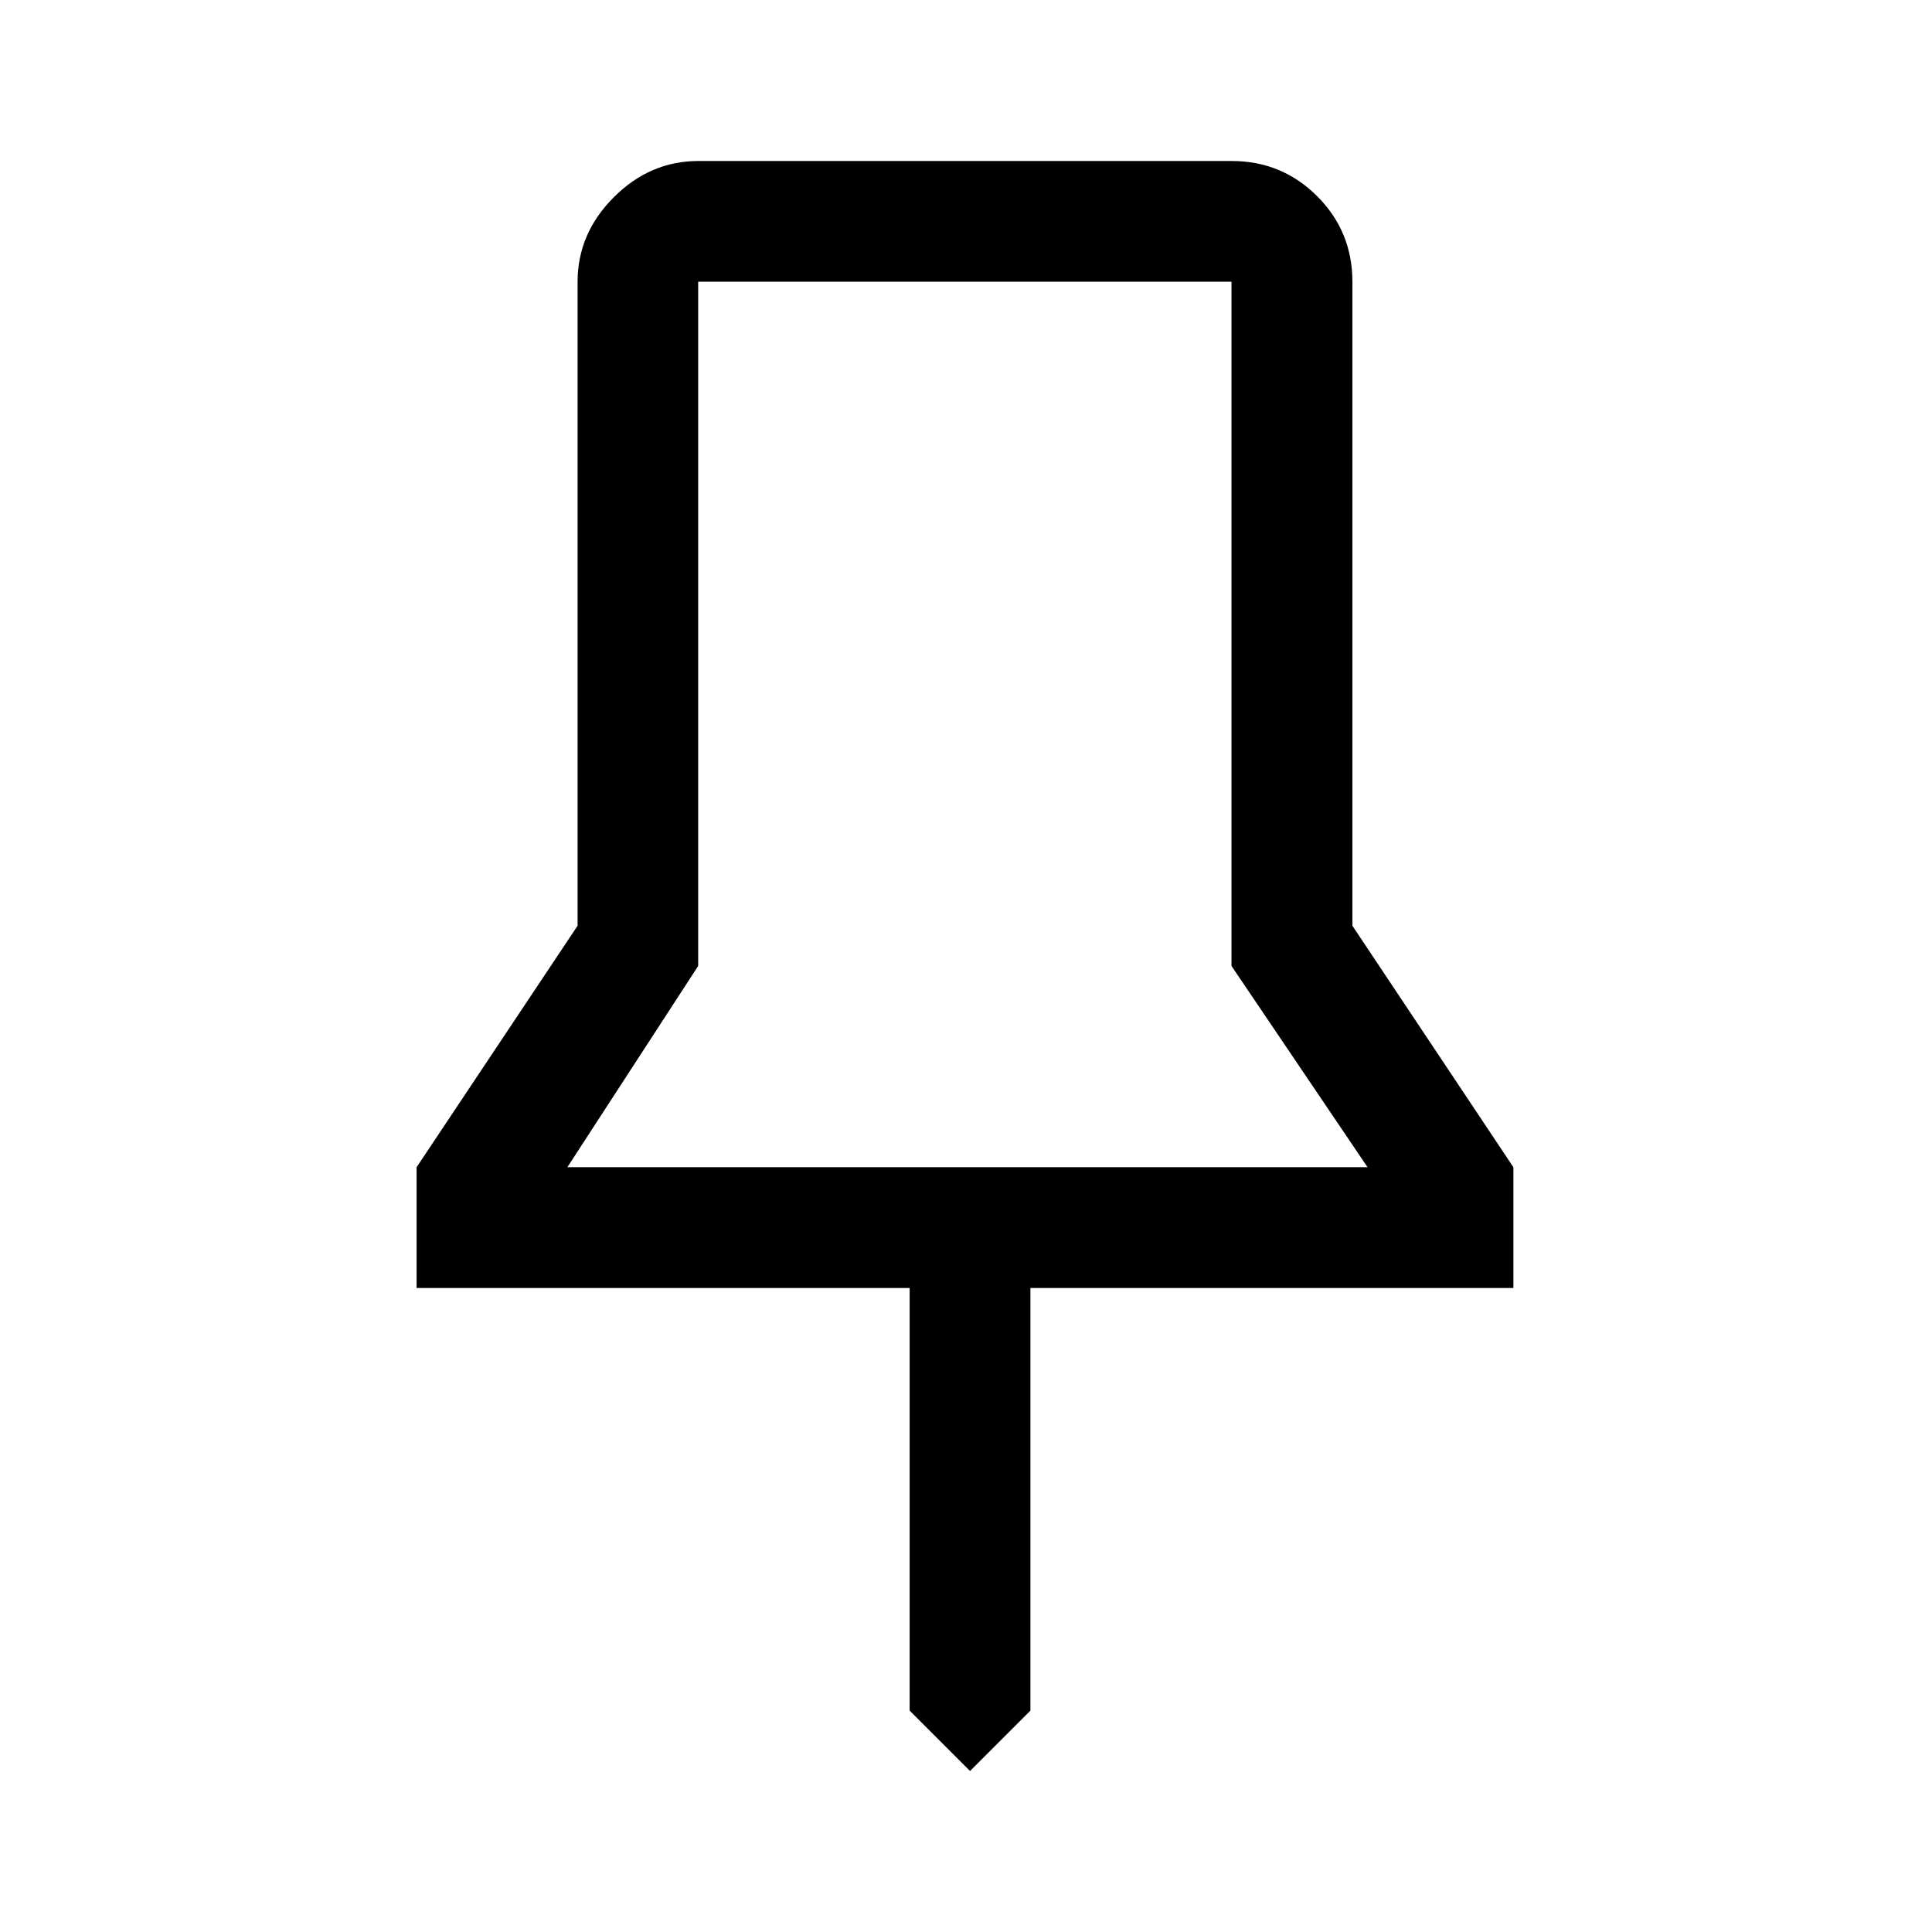 <svg width="48" height="48" viewBox="0 0 48 48" fill="none" xmlns="http://www.w3.org/2000/svg">
<path fill-rule="evenodd" clip-rule="evenodd" d="M37.6 32V29L33.6 23V7C33.6 6.167 33.308 5.458 32.725 4.875C32.142 4.292 31.433 4 30.6 4H17.35C16.55 4 15.85 4.3 15.25 4.9C14.65 5.5 14.35 6.2 14.35 7V23L10.35 29V32H22.6V42.5L24.1 44L25.6 42.5V32H37.6ZM17.346 6.999L30.596 6.999V23.999L33.976 28.999H14.096L17.346 23.999V6.999Z" fill="black"/>
</svg>
